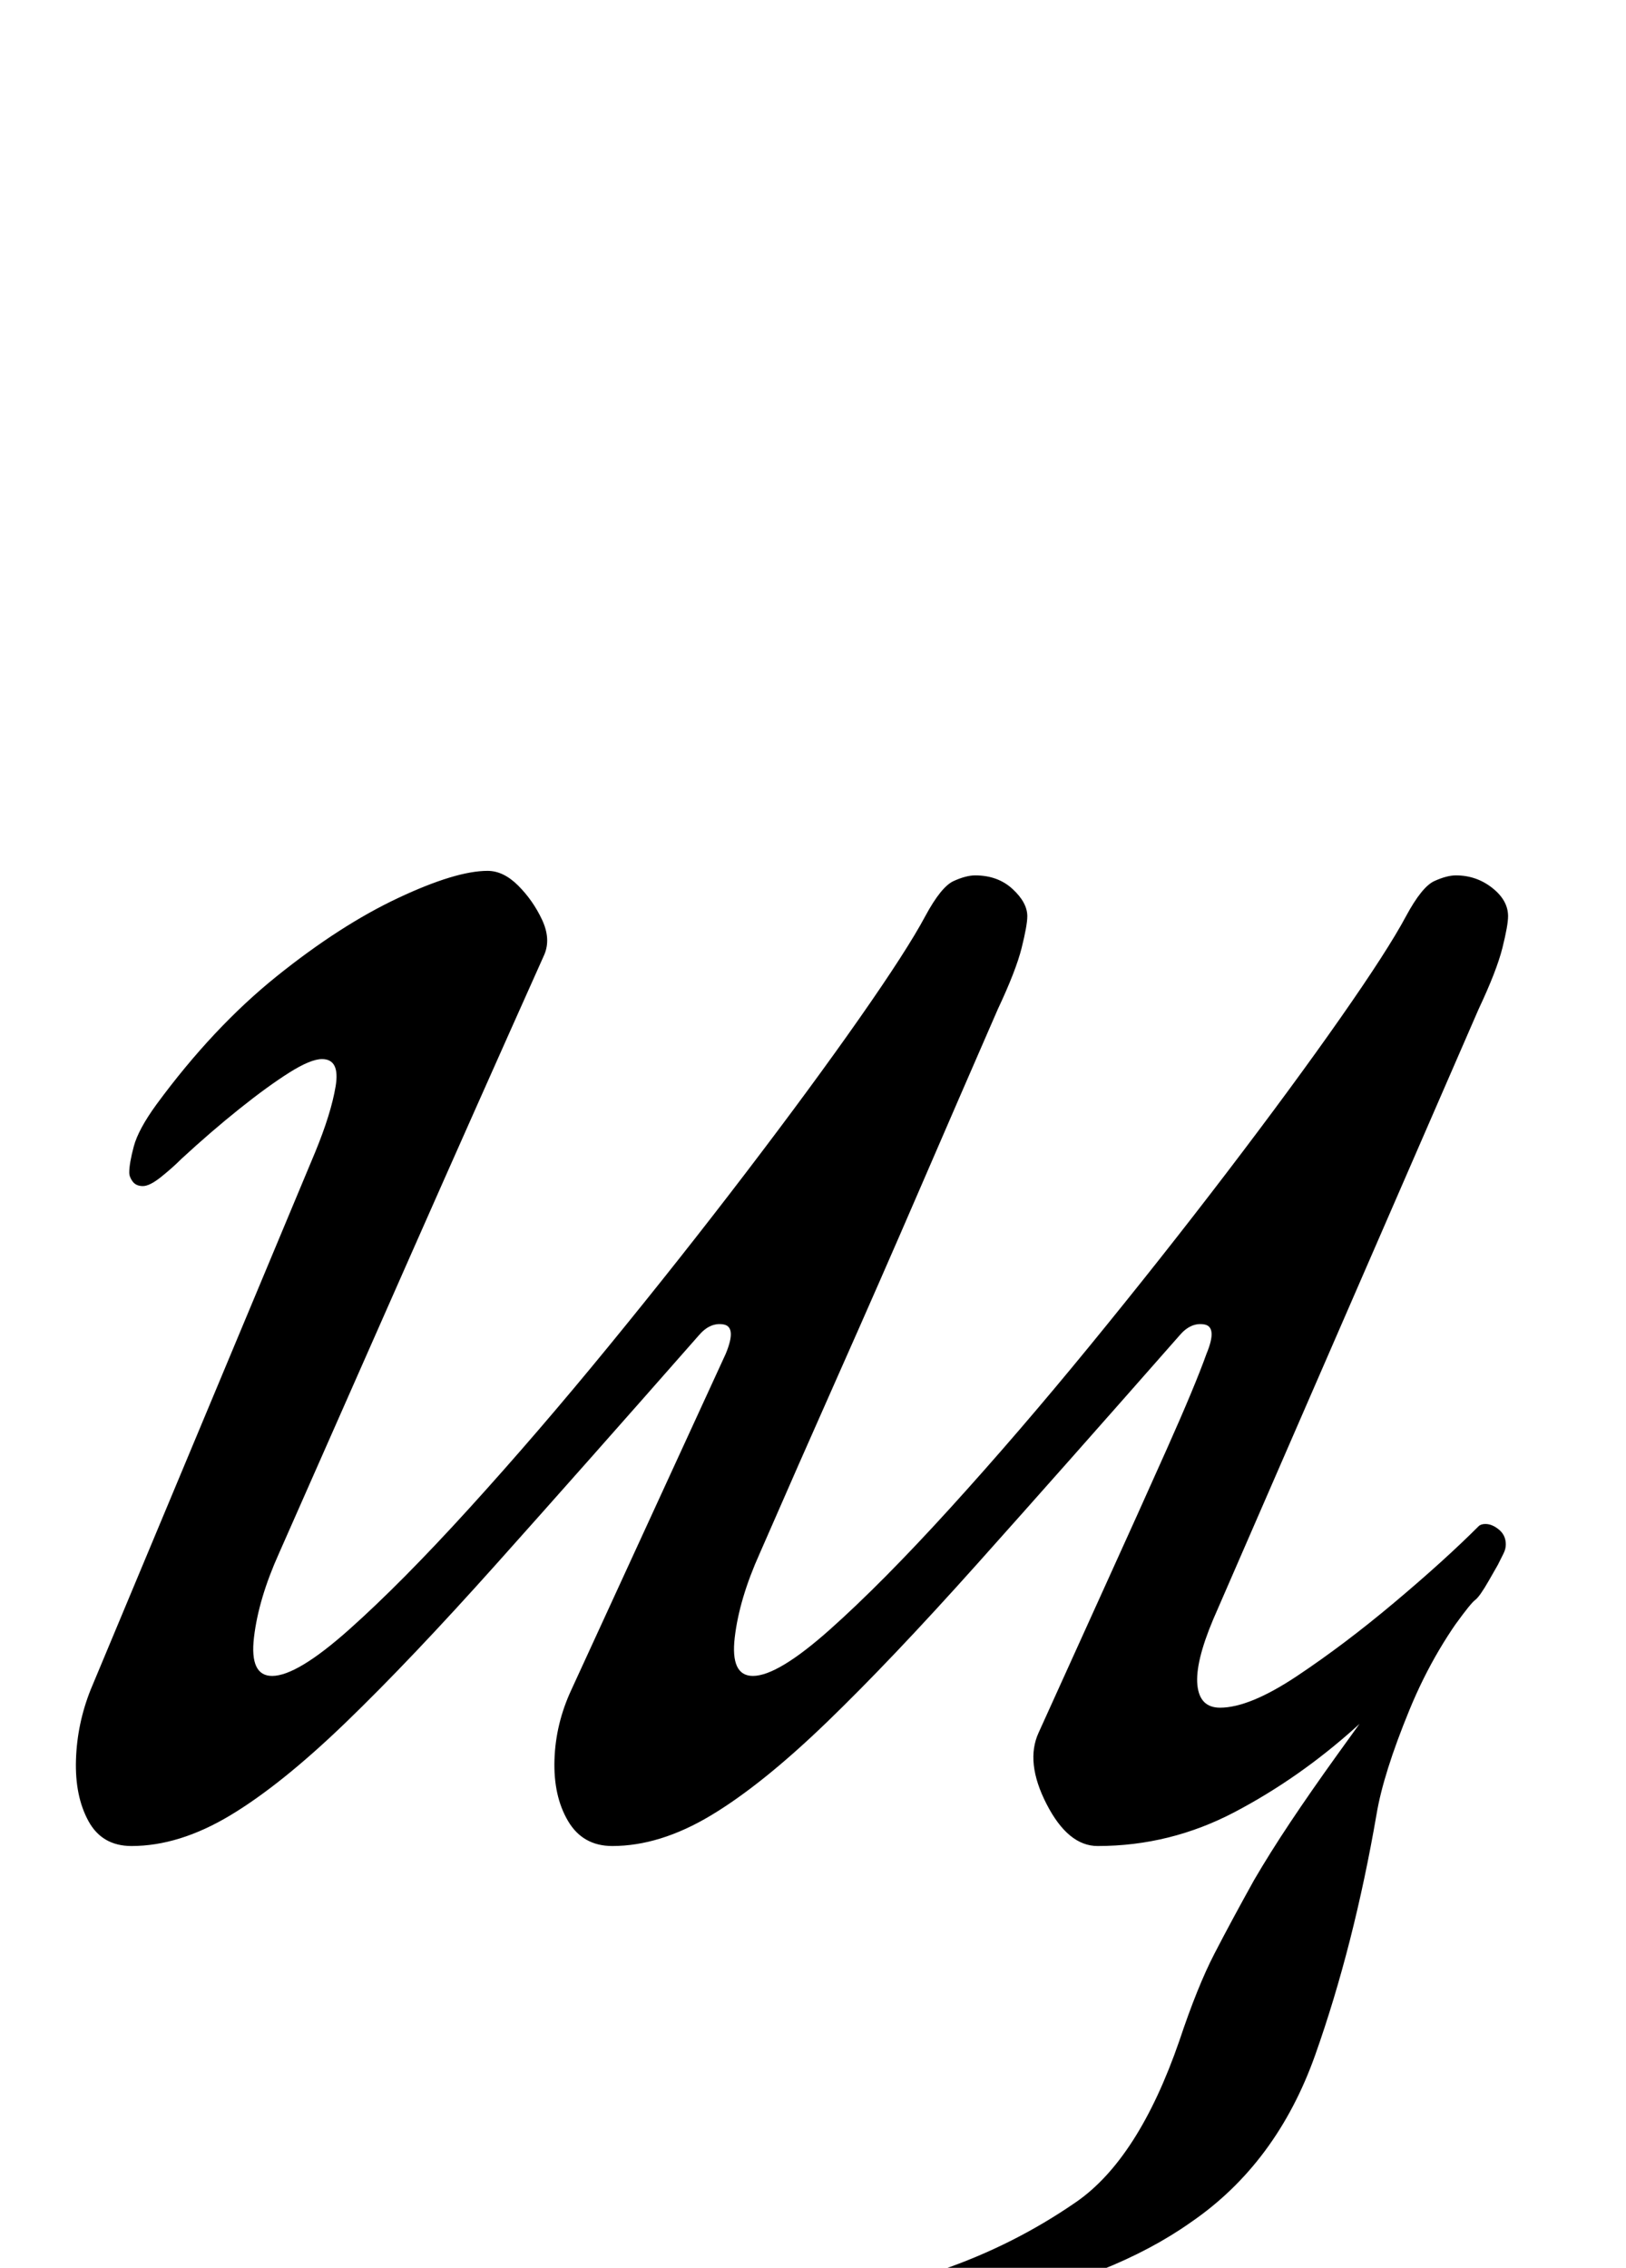 <?xml version="1.0" standalone="no"?>
<!DOCTYPE svg PUBLIC "-//W3C//DTD SVG 1.1//EN" "http://www.w3.org/Graphics/SVG/1.1/DTD/svg11.dtd" >
<svg xmlns="http://www.w3.org/2000/svg" xmlns:xlink="http://www.w3.org/1999/xlink" version="1.1" viewBox="-10 0 717 1000">
  <g transform="matrix(1 0 0 -1 0 800)">
   <path fill="currentColor"
d="M412 -220q-5 0 -10.5 2t-5.5 8q0 4 2.5 6t6.5 3q32 11 59.5 30t45.5 71q8 24 15.5 38.5t17.5 32.5q7 12 16 25.5t20.5 29.5t24.5 34l-4 6l41 30q-18 -22 -29.5 -50t-14.5 -46q-10 -58 -27 -106t-55 -74q-17 -12 -39.5 -21t-40.5 -14t-23 -5zM48 -14q-13 0 -19 11t-5.5 27
t6.5 31l99 237q7 17 9 29t-6 12q-5 0 -14.5 -6t-22 -16t-25.5 -22q-4 -4 -9 -8t-8 -4t-4.5 2t-1.5 4q0 4 2 11.5t10 18.5q25 34 53 56.5t53.5 34.5t39.5 12q7 0 13.5 -6.5t10.5 -15t1 -15.5q-30 -67 -58.5 -131.5t-58.5 -132.5q-9 -20 -11 -37t8 -17q11 0 34 20.5t53 53.5
t61.5 71.5t60.5 76.5t50 68t29 45q7 13 12.5 15.5t9.5 2.5q10 0 16.5 -6t6.5 -12q0 -4 -2.5 -14t-10.5 -27q-17 -39 -34.5 -79.5t-35.5 -81t-35 -79.5q-9 -20 -11 -37t8 -17q11 0 34 20.5t53 53.5t61.5 71.5t60.5 76.5t50 68t29 45q7 13 12.5 15.5t9.5 2.5q9 0 16 -5.5
t7 -12.5q0 -4 -2.5 -14t-10.5 -27l-117 -269q-8 -19 -7 -29t10 -10q13 0 34 14t43 32.5t37 33.5q1 1 3 1q3 0 6 -2.5t3 -6.5q0 -2 -1 -4l-2.5 -5t-4 -7t-6 -8.5t-8.5 -10.5q-19 -23 -44 -45.5t-53.5 -37.5t-60.5 -15q-13 0 -22.5 18.5t-3.5 31.5q14 31 29 64t27.5 61
t17.5 42q5 12 -1 13t-11 -5q-51 -58 -89 -100.5t-66.5 -70t-51 -41t-43.5 -13.5q-13 0 -19.5 11t-6 27t7.5 31l68 148q5 12 -1 13t-11 -5q-51 -58 -89 -100.5t-66.5 -70t-51 -41t-43.5 -13.5z" />
  </g>

</svg>
